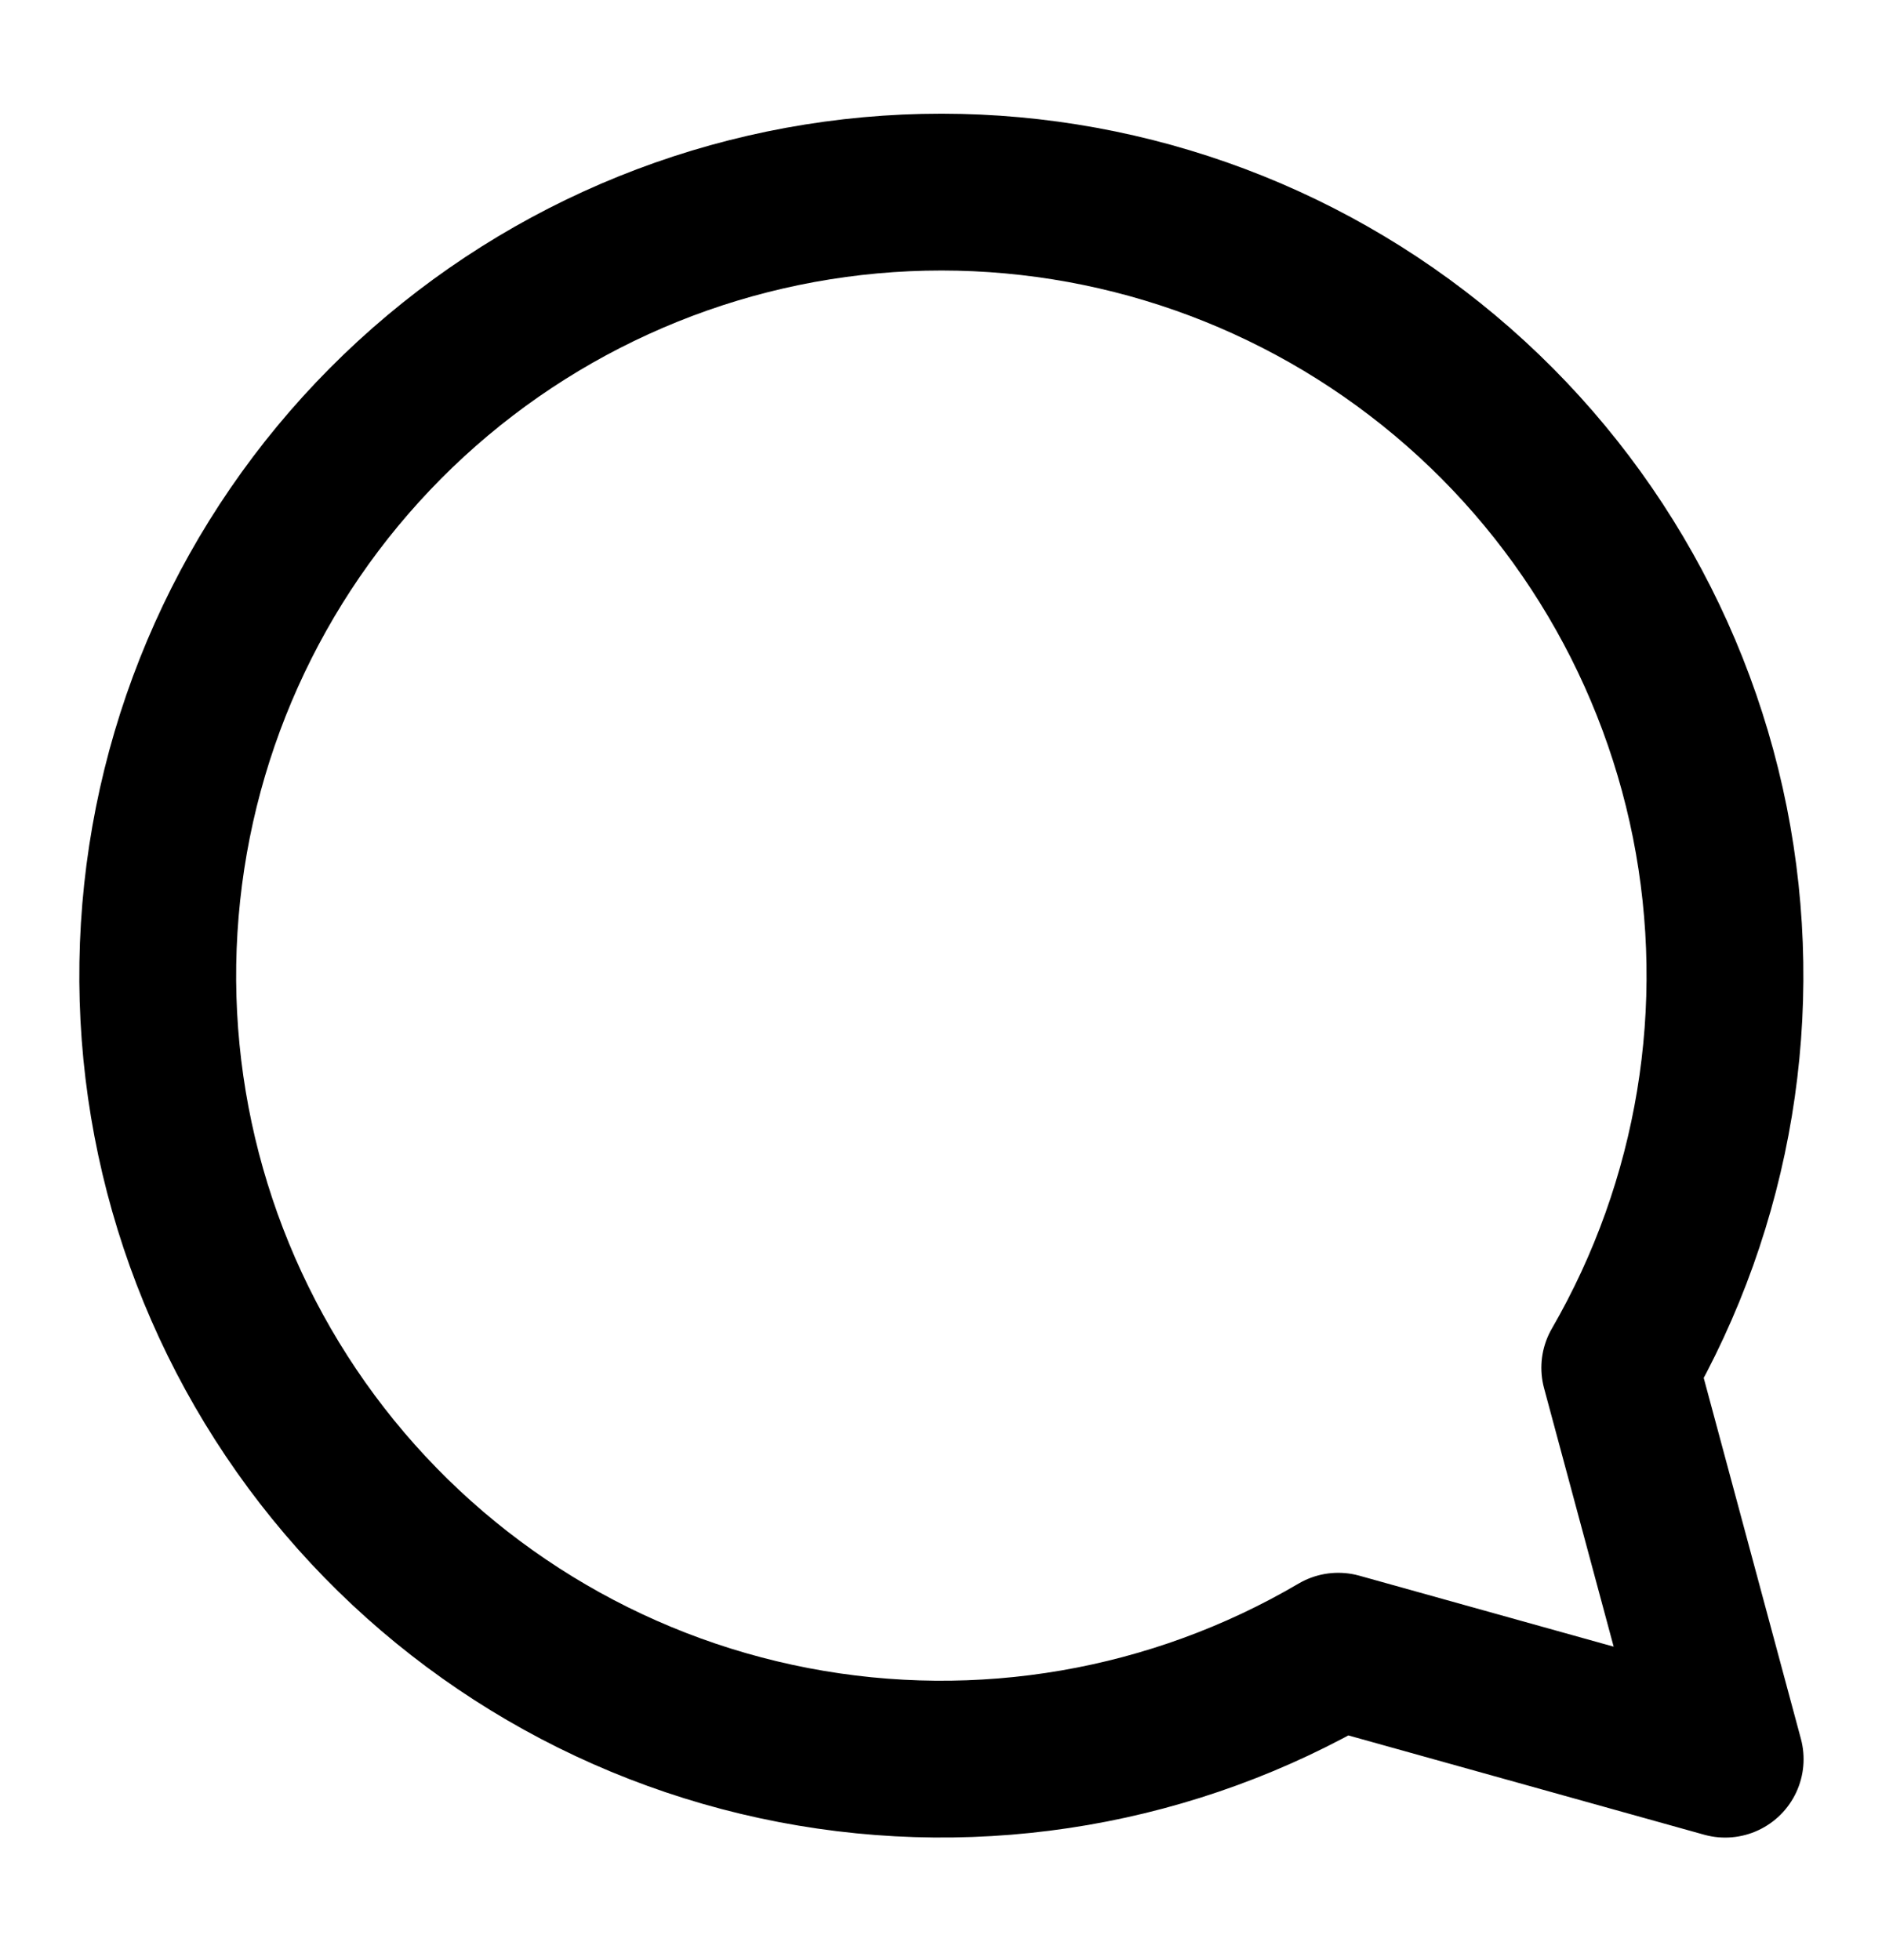 <svg width="24" height="25" viewBox="0 0 24 25" fill="none" xmlns="http://www.w3.org/2000/svg">
<path d="M20.656 17.445C21.871 15.343 22.279 12.871 21.805 10.49C21.33 8.109 20.005 5.982 18.076 4.507C16.148 3.031 13.749 2.309 11.327 2.473C8.904 2.638 6.625 3.679 4.914 5.402C3.203 7.125 2.178 9.411 2.03 11.835C1.882 14.258 2.622 16.652 4.11 18.57C5.599 20.488 7.735 21.799 10.119 22.257C12.503 22.715 14.973 22.29 17.066 21.06L22 22.437L20.656 17.445Z" stroke="black" stroke-width="2" stroke-linejoin="round"/>
</svg>

